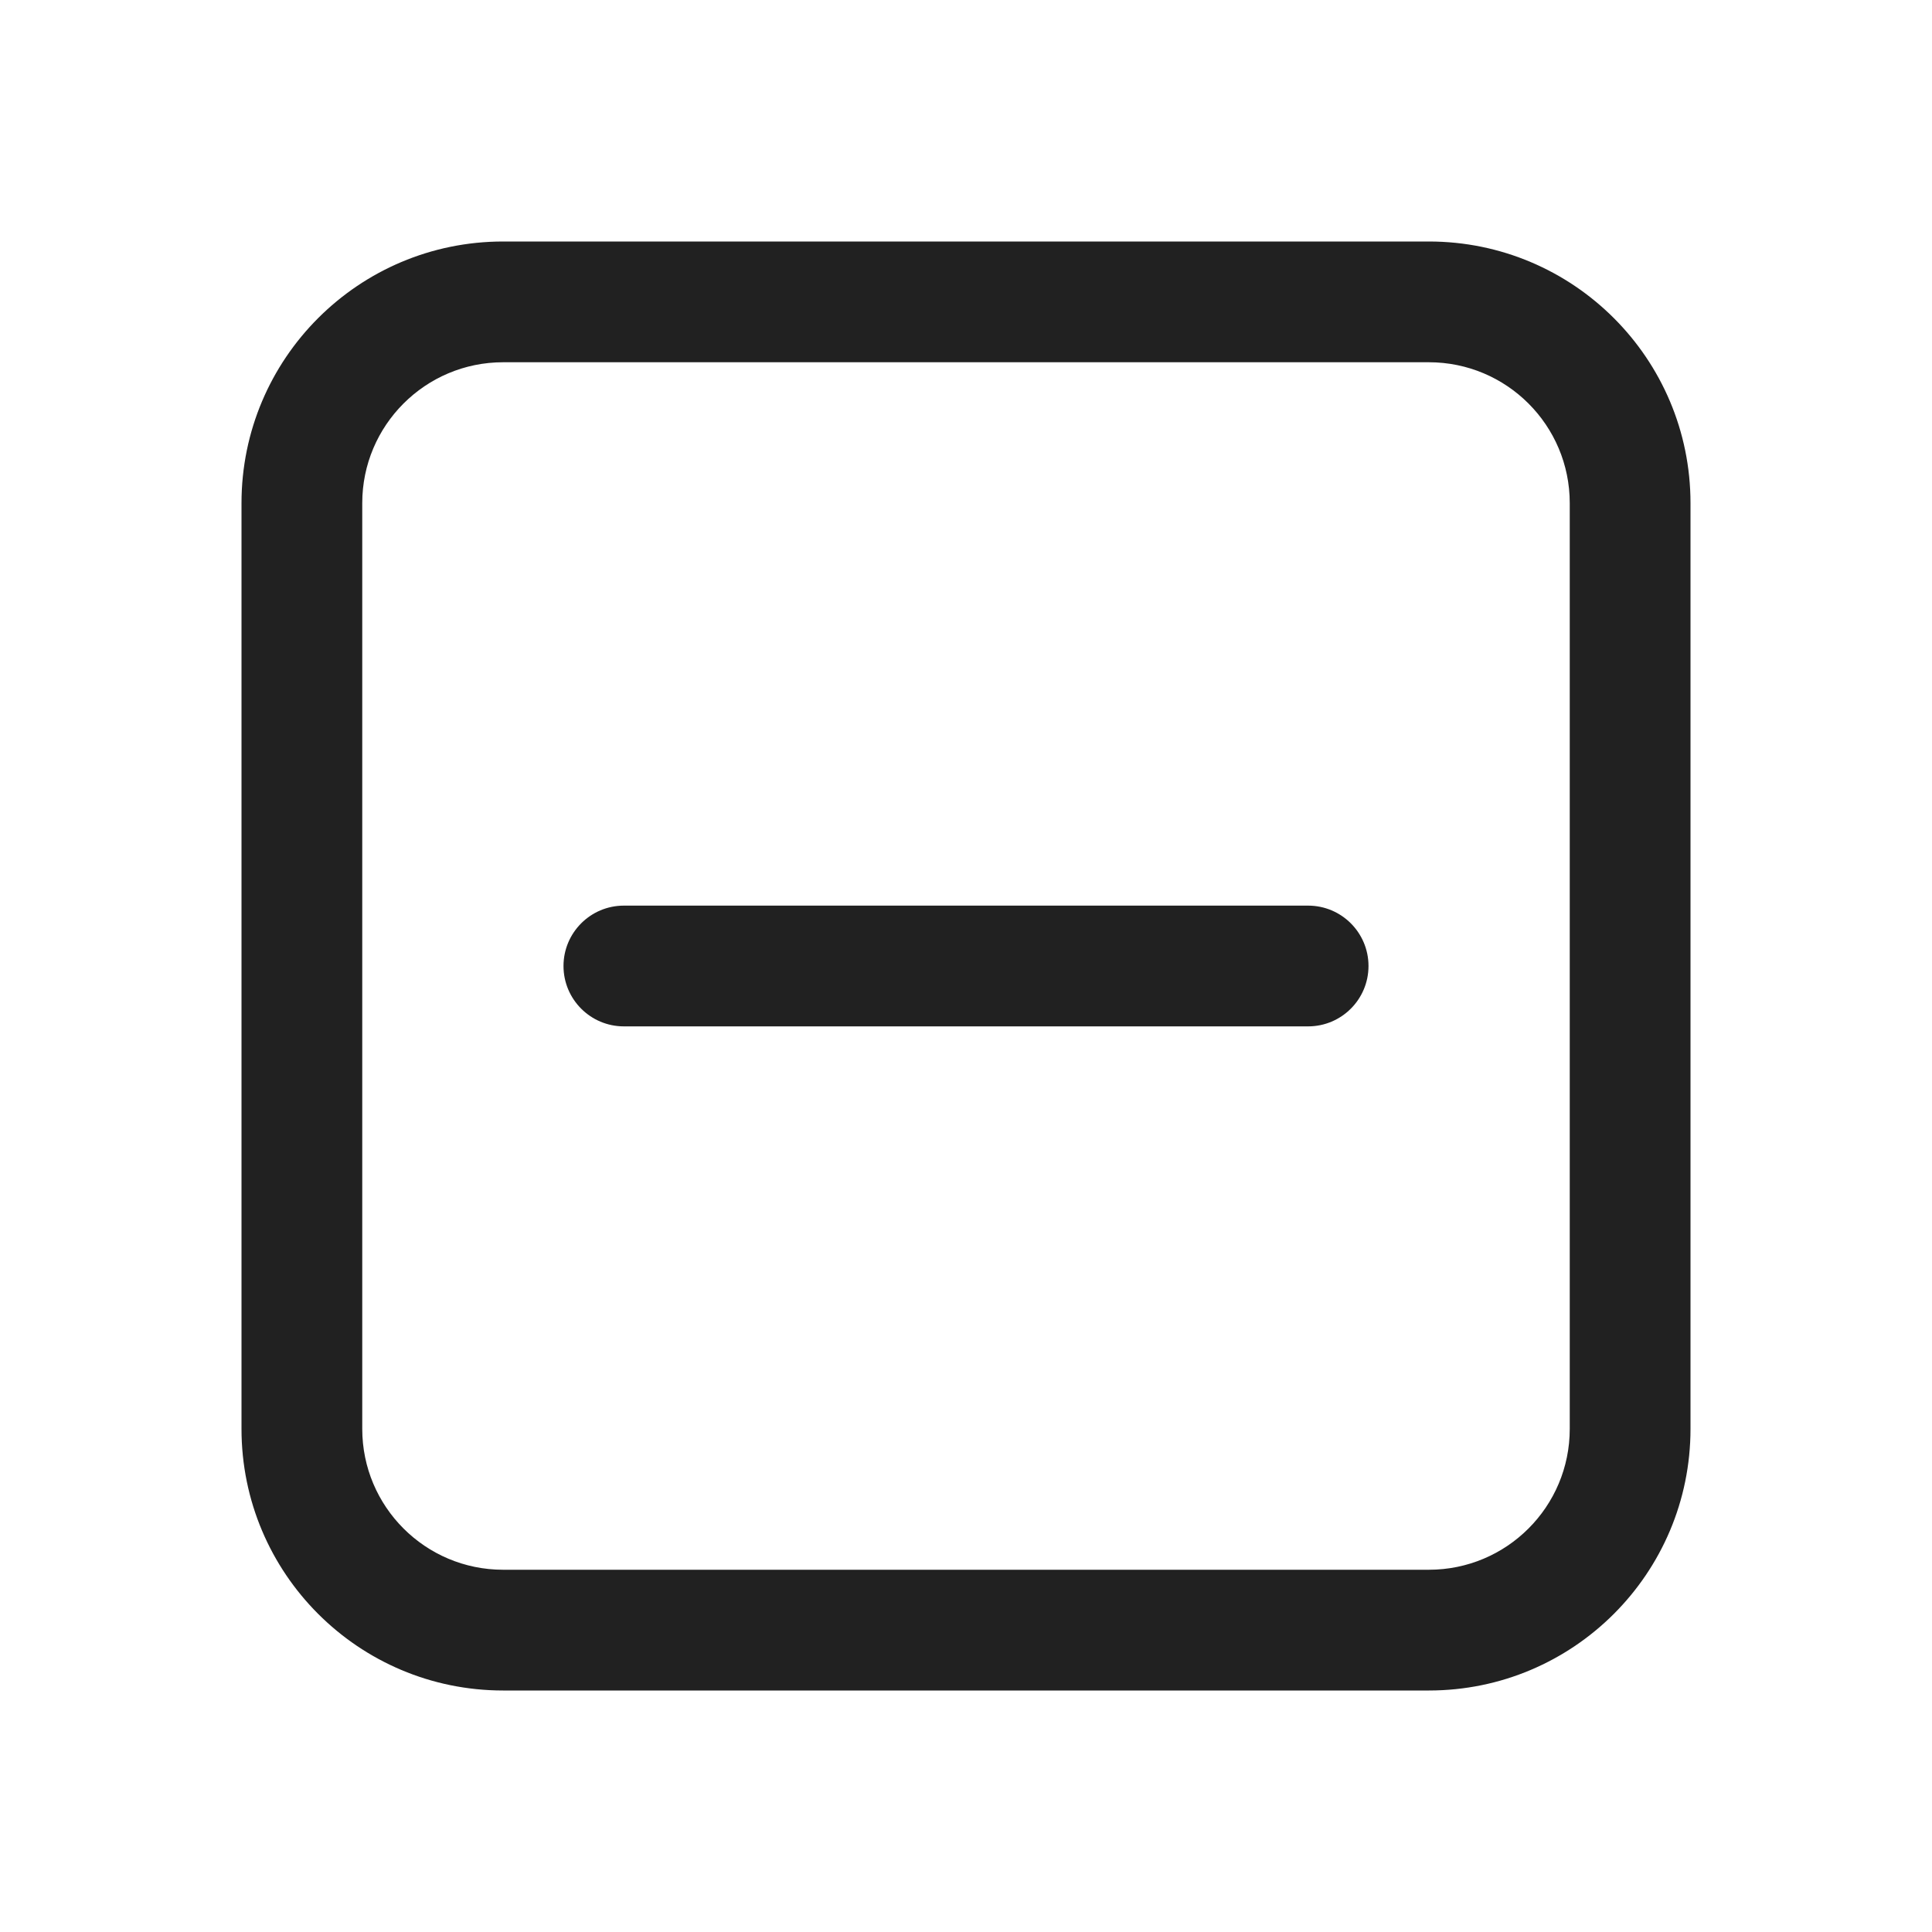 <?xml version="1.0" encoding="UTF-8" standalone="no"?>
<!DOCTYPE svg PUBLIC "-//W3C//DTD SVG 1.1//EN" "http://www.w3.org/Graphics/SVG/1.1/DTD/svg11.dtd">
<svg width="100%" height="100%" viewBox="0 0 24 24" version="1.1" xmlns="http://www.w3.org/2000/svg" xmlns:xlink="http://www.w3.org/1999/xlink" xml:space="preserve" xmlns:serif="http://www.serif.com/" style="fill-rule:evenodd;clip-rule:evenodd;stroke-linejoin:round;stroke-miterlimit:2;">
    <path d="M7.75,11.25L16.25,11.25C16.664,11.25 17,11.586 17,12C17,12.414 16.664,12.75 16.25,12.75L7.75,12.75C7.336,12.75 7,12.414 7,12C7,11.586 7.336,11.25 7.75,11.25Z" style="fill:rgb(33,33,33);fill-rule:nonzero;"/>
    <path d="M3,6.25C3,4.455 4.455,3 6.25,3L17.75,3C19.545,3 21,4.455 21,6.25L21,17.75C21,19.545 19.545,21 17.75,21L6.25,21C4.455,21 3,19.545 3,17.75L3,6.25ZM6.25,4.5C5.284,4.5 4.5,5.284 4.5,6.25L4.5,17.75C4.5,18.717 5.284,19.5 6.25,19.5L17.75,19.5C18.717,19.5 19.5,18.717 19.5,17.75L19.5,6.25C19.5,5.284 18.717,4.5 17.75,4.5L6.25,4.5Z" style="fill:rgb(33,33,33);fill-rule:nonzero;"/>
</svg>
